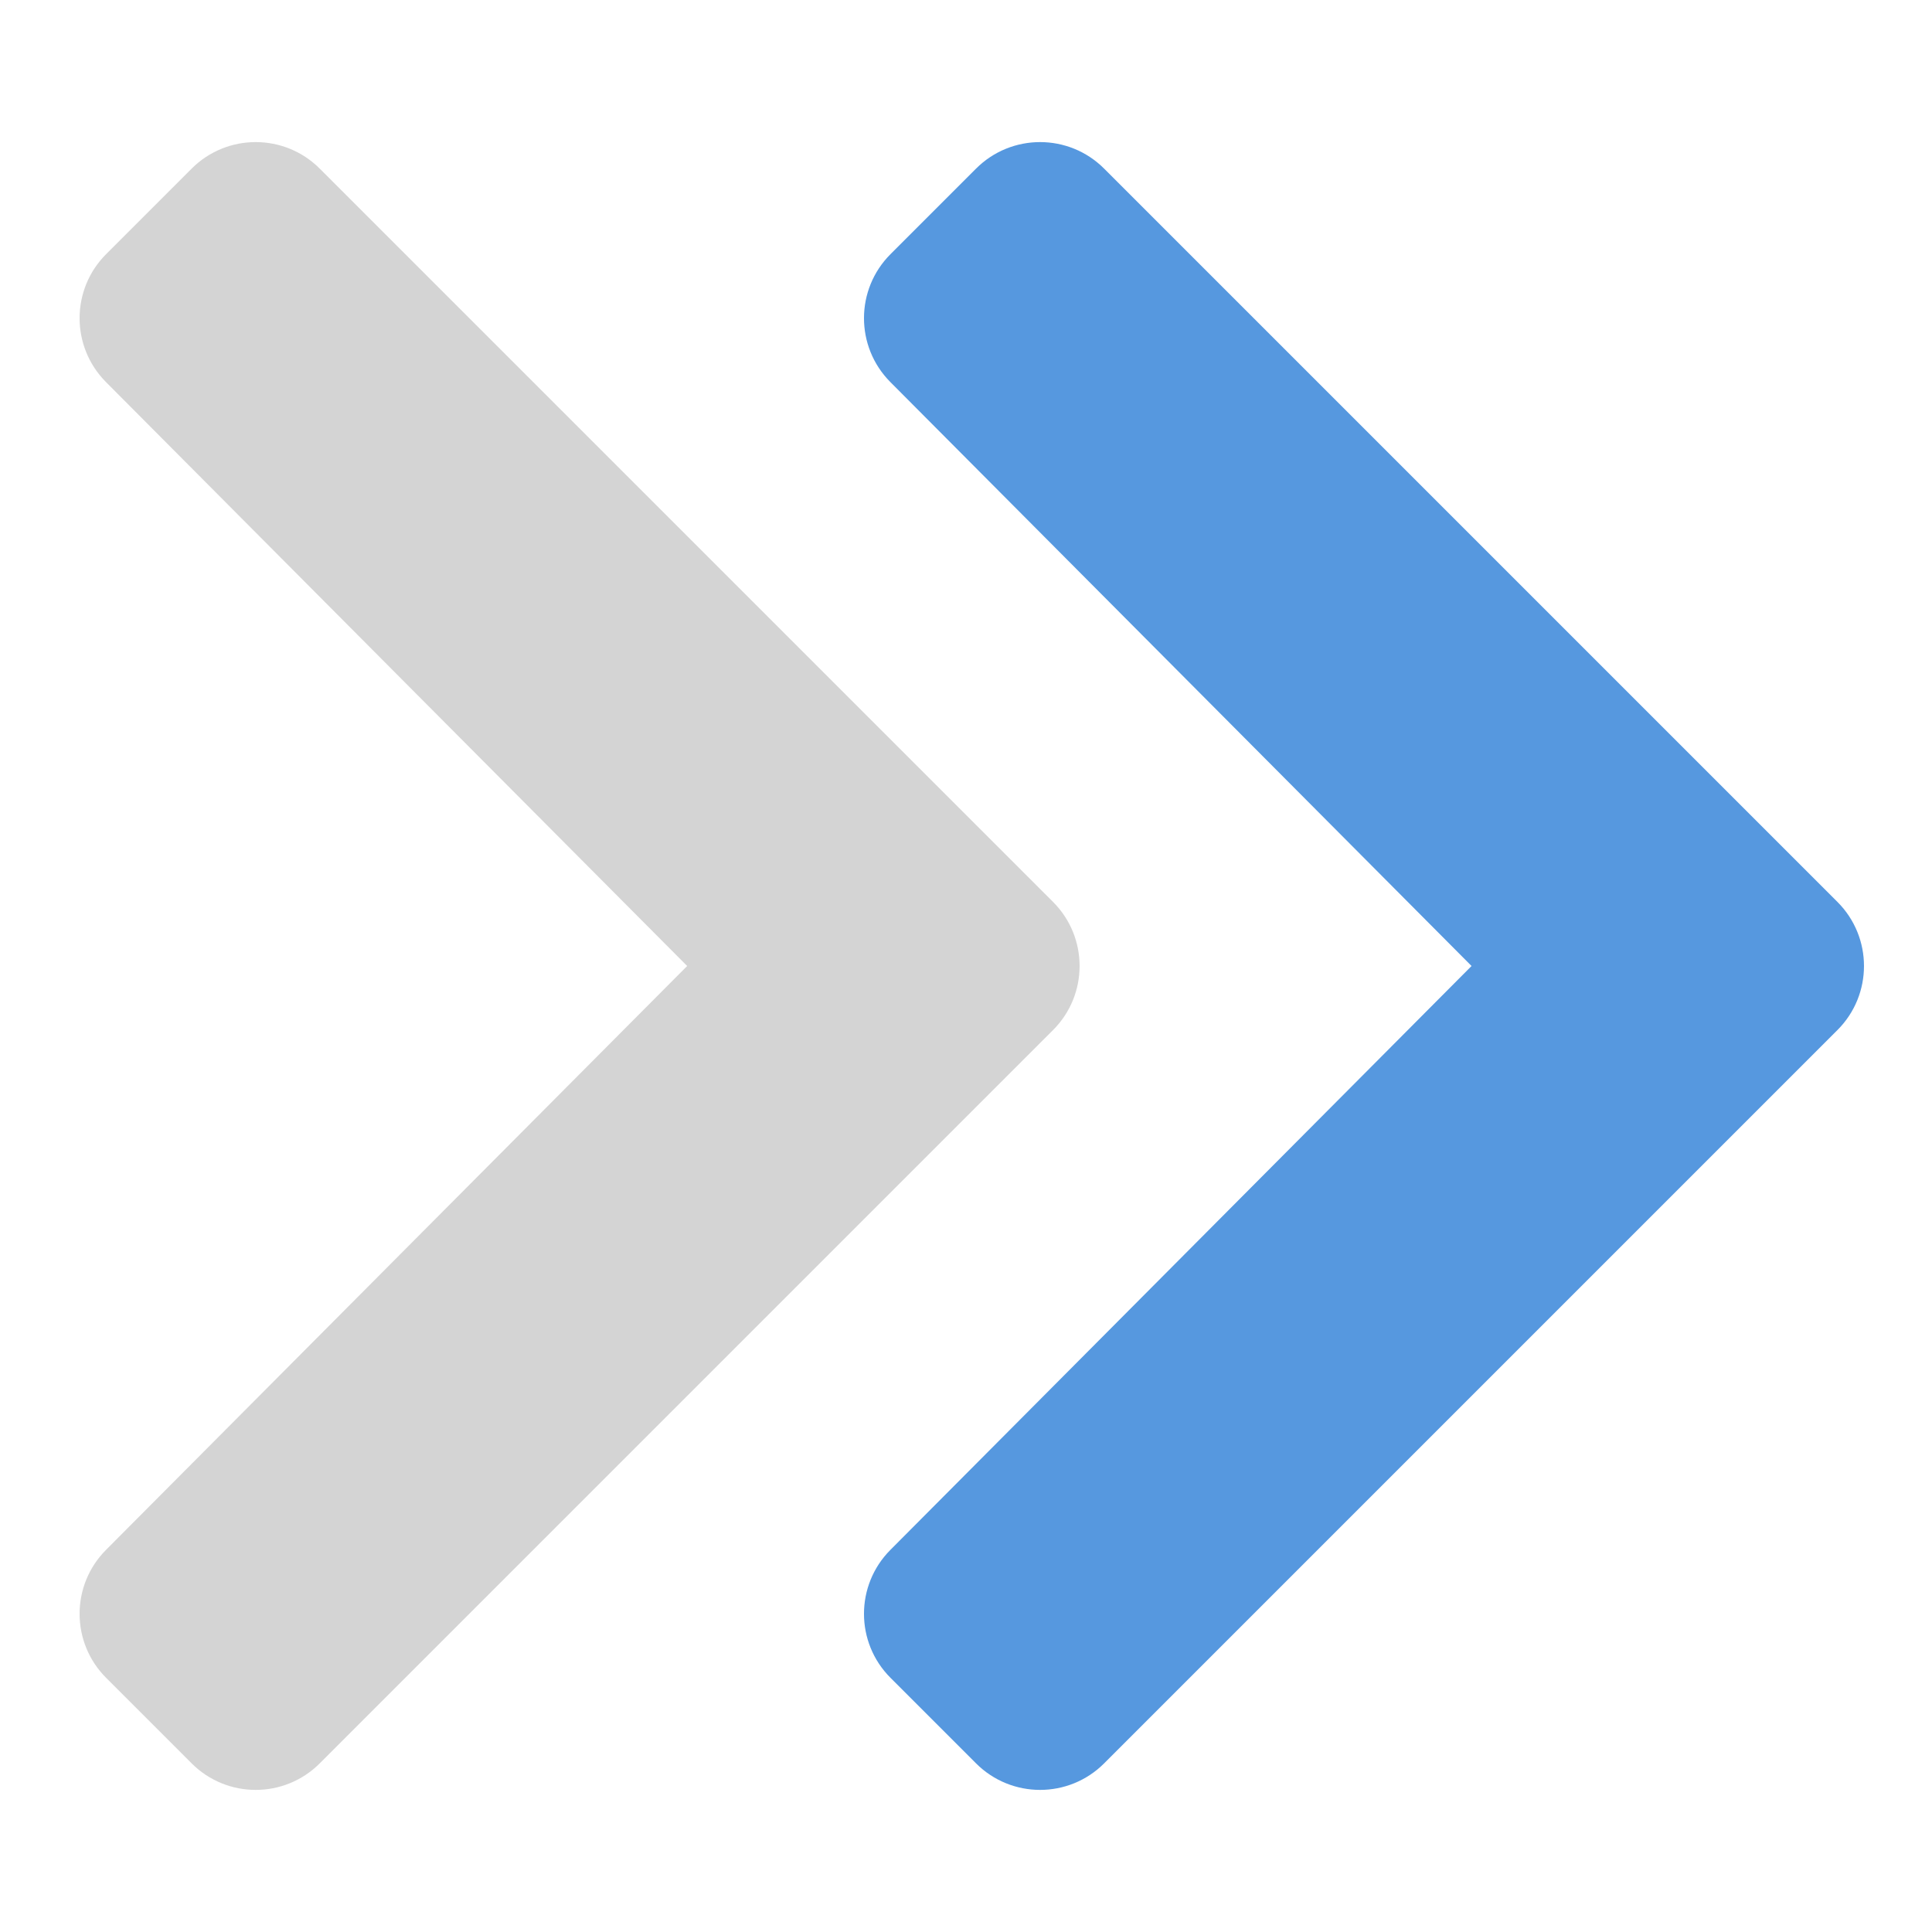 <?xml version="1.0" encoding="utf-8"?>
<!-- Generator: Adobe Illustrator 15.1.0, SVG Export Plug-In  -->
<!DOCTYPE svg PUBLIC "-//W3C//DTD SVG 1.1//EN" "http://www.w3.org/Graphics/SVG/1.1/DTD/svg11.dtd">
<svg version="1.1"
	 xmlns="http://www.w3.org/2000/svg" xmlns:xlink="http://www.w3.org/1999/xlink" xmlns:a="http://ns.adobe.com/AdobeSVGViewerExtensions/3.0/"
	 x="0px" y="0px" width="500px" height="500px" viewBox="-20.6 -36.773 500 500" enable-background="new -20.6 -36.773 500 500"
	 xml:space="preserve">
<defs>
</defs>
<path opacity="0.5" fill="#AAAAAA" d="M251.935,229.799L62.146,419.587c-9.153,9.153-23.993,9.153-33.146,0L6.865,397.451
	c-9.138-9.138-9.155-23.947-0.039-33.106l150.411-151.119L6.826,62.107c-9.116-9.159-9.099-23.969,0.039-33.106L29,6.865
	c9.153-9.153,23.993-9.153,33.146,0l189.789,189.787C261.087,205.806,261.087,220.646,251.935,229.799L251.935,229.799z"/>
<path fill="#5698DF" d="M454.935,229.799L265.146,419.587c-9.153,9.153-23.993,9.153-33.146,0l-22.136-22.136
	c-9.138-9.138-9.155-23.947-0.039-33.106l150.411-151.119L209.826,62.107c-9.116-9.159-9.099-23.969,0.039-33.106L232,6.865
	c9.153-9.153,23.993-9.153,33.146,0l189.789,189.787C464.087,205.806,464.087,220.646,454.935,229.799L454.935,229.799z"/>
</svg>
